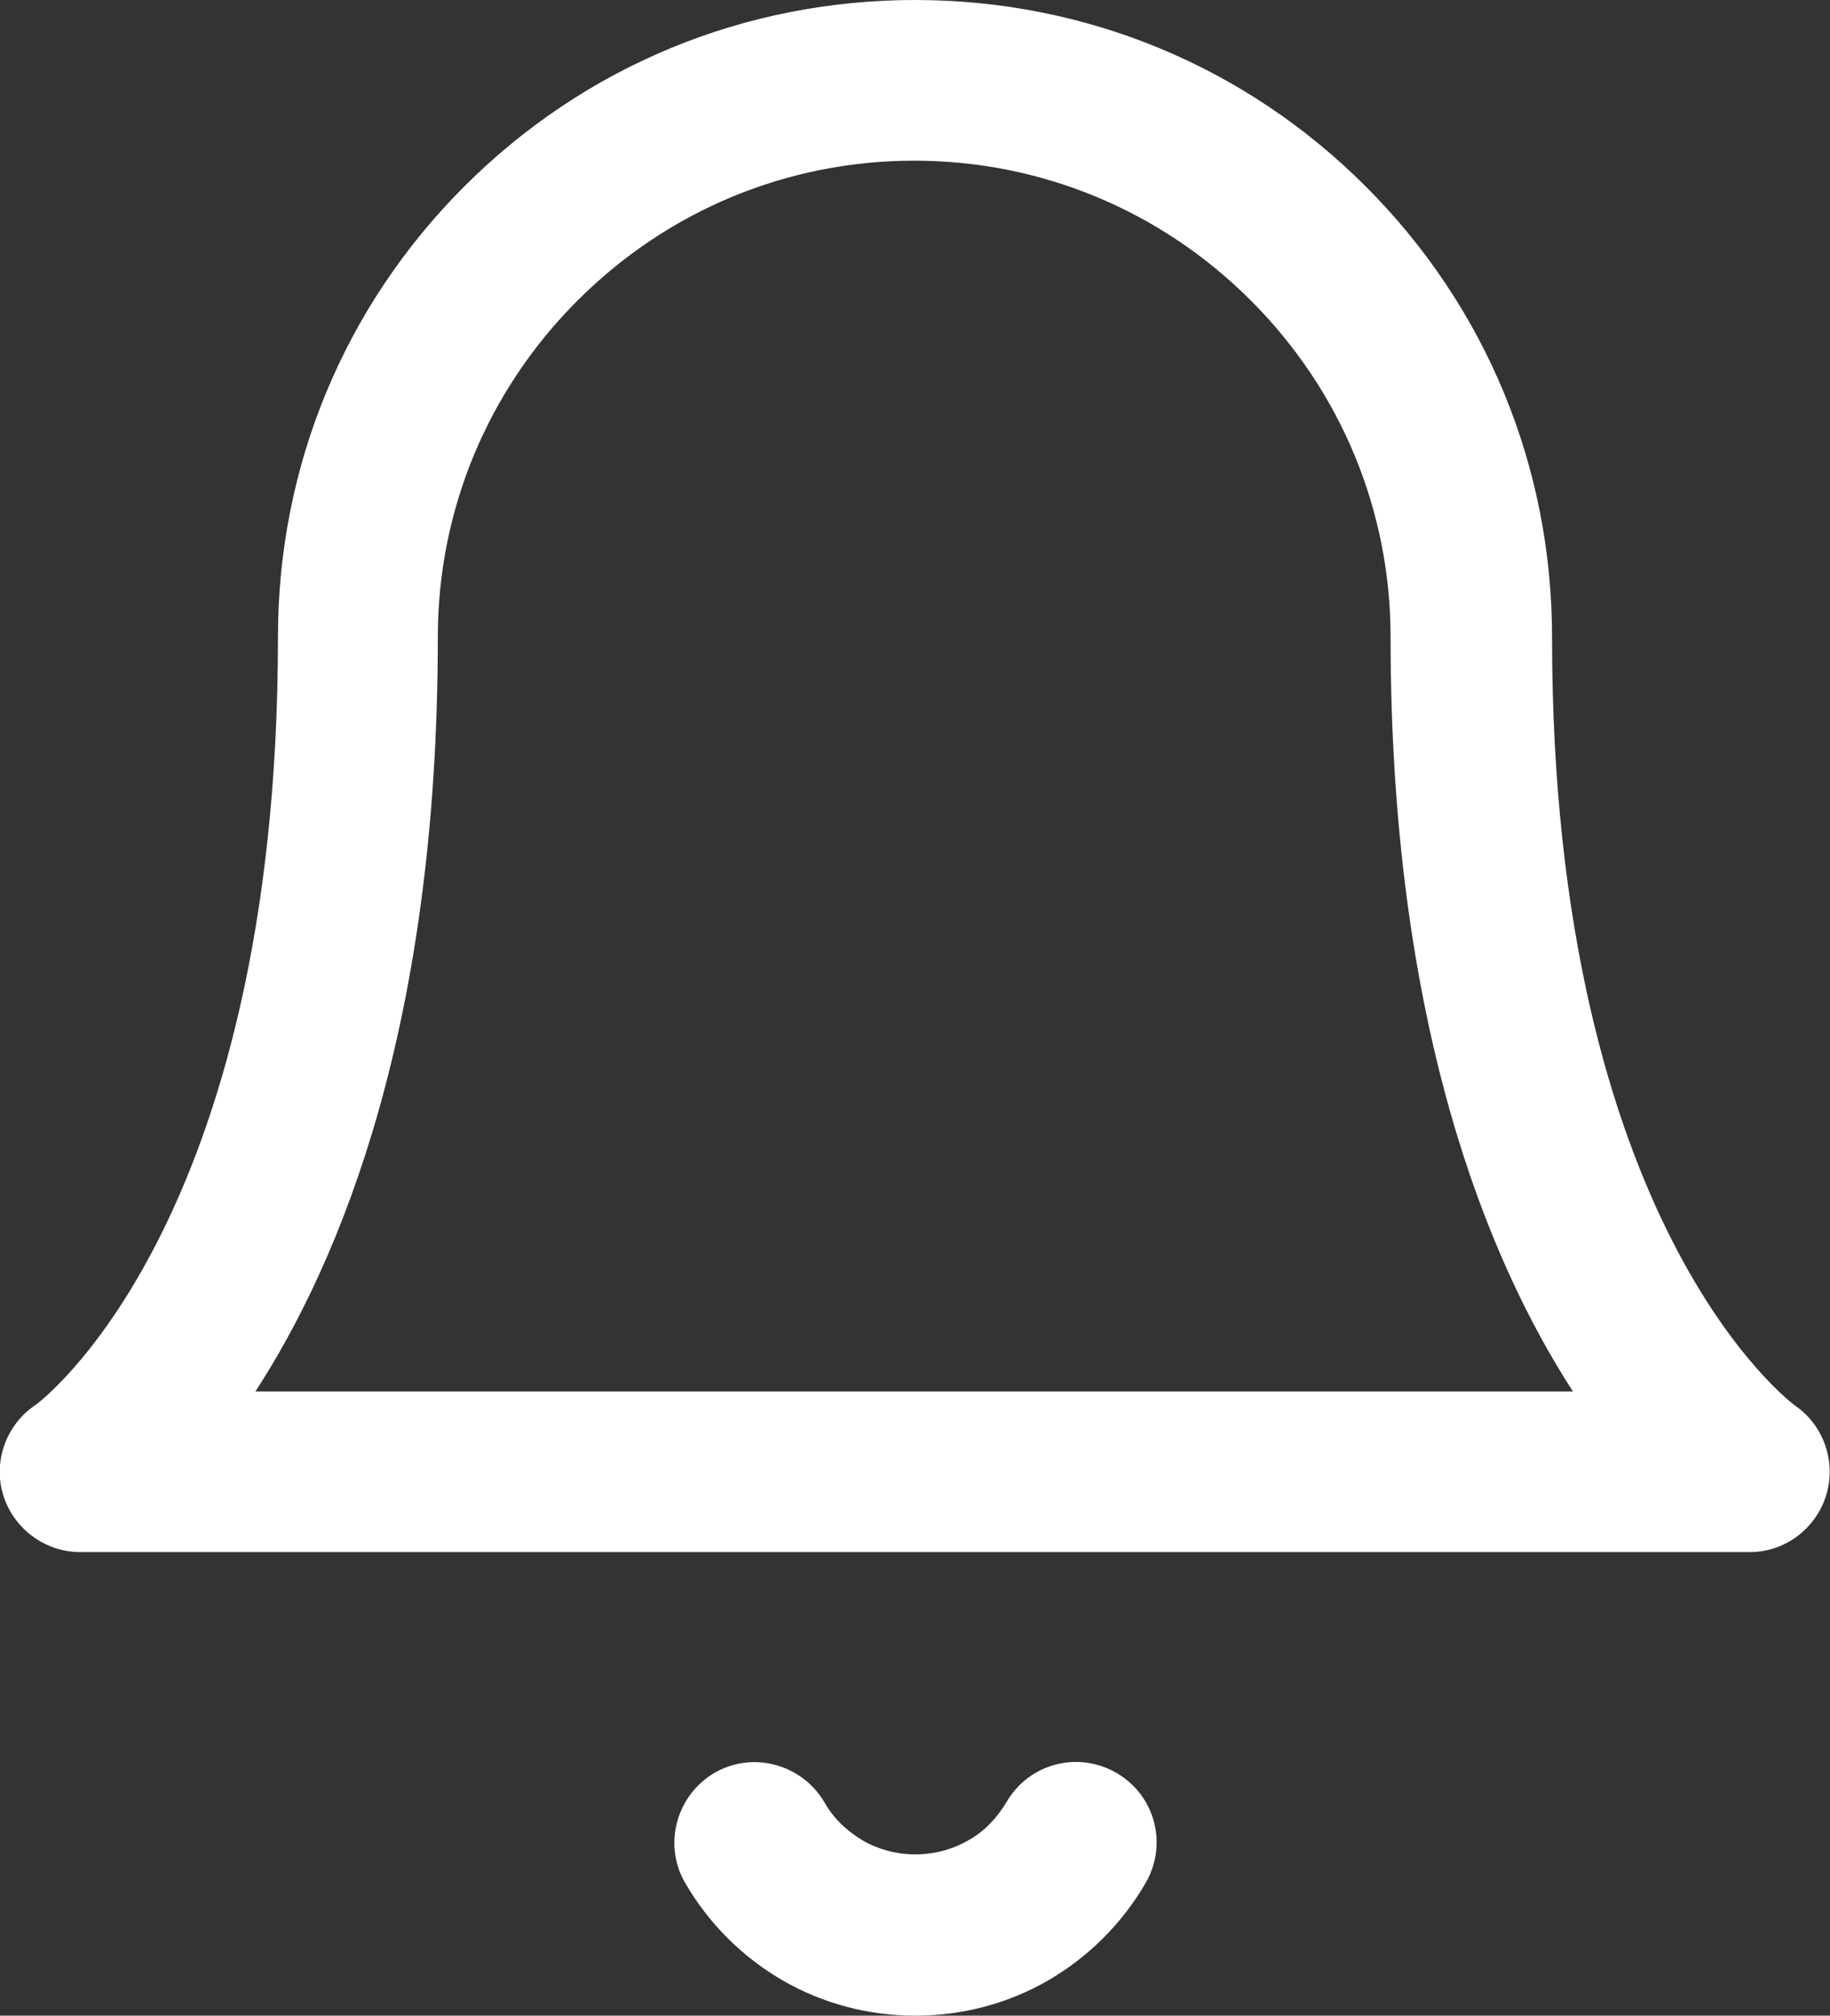 <?xml version="1.0" encoding="UTF-8"?>
<svg id="Capa_1" data-name="Capa 1" xmlns="http://www.w3.org/2000/svg" viewBox="0 0 22.78 25.09">
  <rect x="0" y="0" width="22.78" height="25.09" fill="#333333" stroke="none"/>
  <defs>
    <style>
      .cls-1 {
        fill: #fff;
      }
    </style>
  </defs>
  <path class="cls-1" d="M11.39,25.09c-.58,0-1.15-.15-1.65-.44-.5-.29-.92-.71-1.21-1.21-.28-.48-.11-1.09.36-1.37.48-.28,1.09-.11,1.37.36.11.2.28.36.48.48.4.23.91.23,1.31,0,.2-.11.36-.28.48-.48.28-.48.89-.64,1.37-.36.48.28.64.89.36,1.37-.29.5-.71.92-1.21,1.21-.5.29-1.07.44-1.65.44ZM21.78,19.32H1c-.44,0-.83-.29-.96-.71-.13-.42.04-.88.4-1.12.02-.01,3.02-2.22,3.02-9.56,0-2.12.82-4.11,2.32-5.61,1.5-1.5,3.49-2.32,5.61-2.32s4.11.82,5.61,2.32c1.5,1.5,2.32,3.49,2.32,5.61,0,7.34,3,9.55,3.03,9.57.36.25.51.71.38,1.12s-.51.7-.95.7ZM3.19,17.32h16.39c-1.07-1.65-2.27-4.58-2.27-9.39,0-1.58-.62-3.07-1.74-4.19-1.12-1.12-2.61-1.74-4.19-1.74s-3.07.62-4.19,1.74c-1.12,1.12-1.74,2.61-1.74,4.19,0,4.82-1.2,7.74-2.27,9.39Z"/>
</svg>
